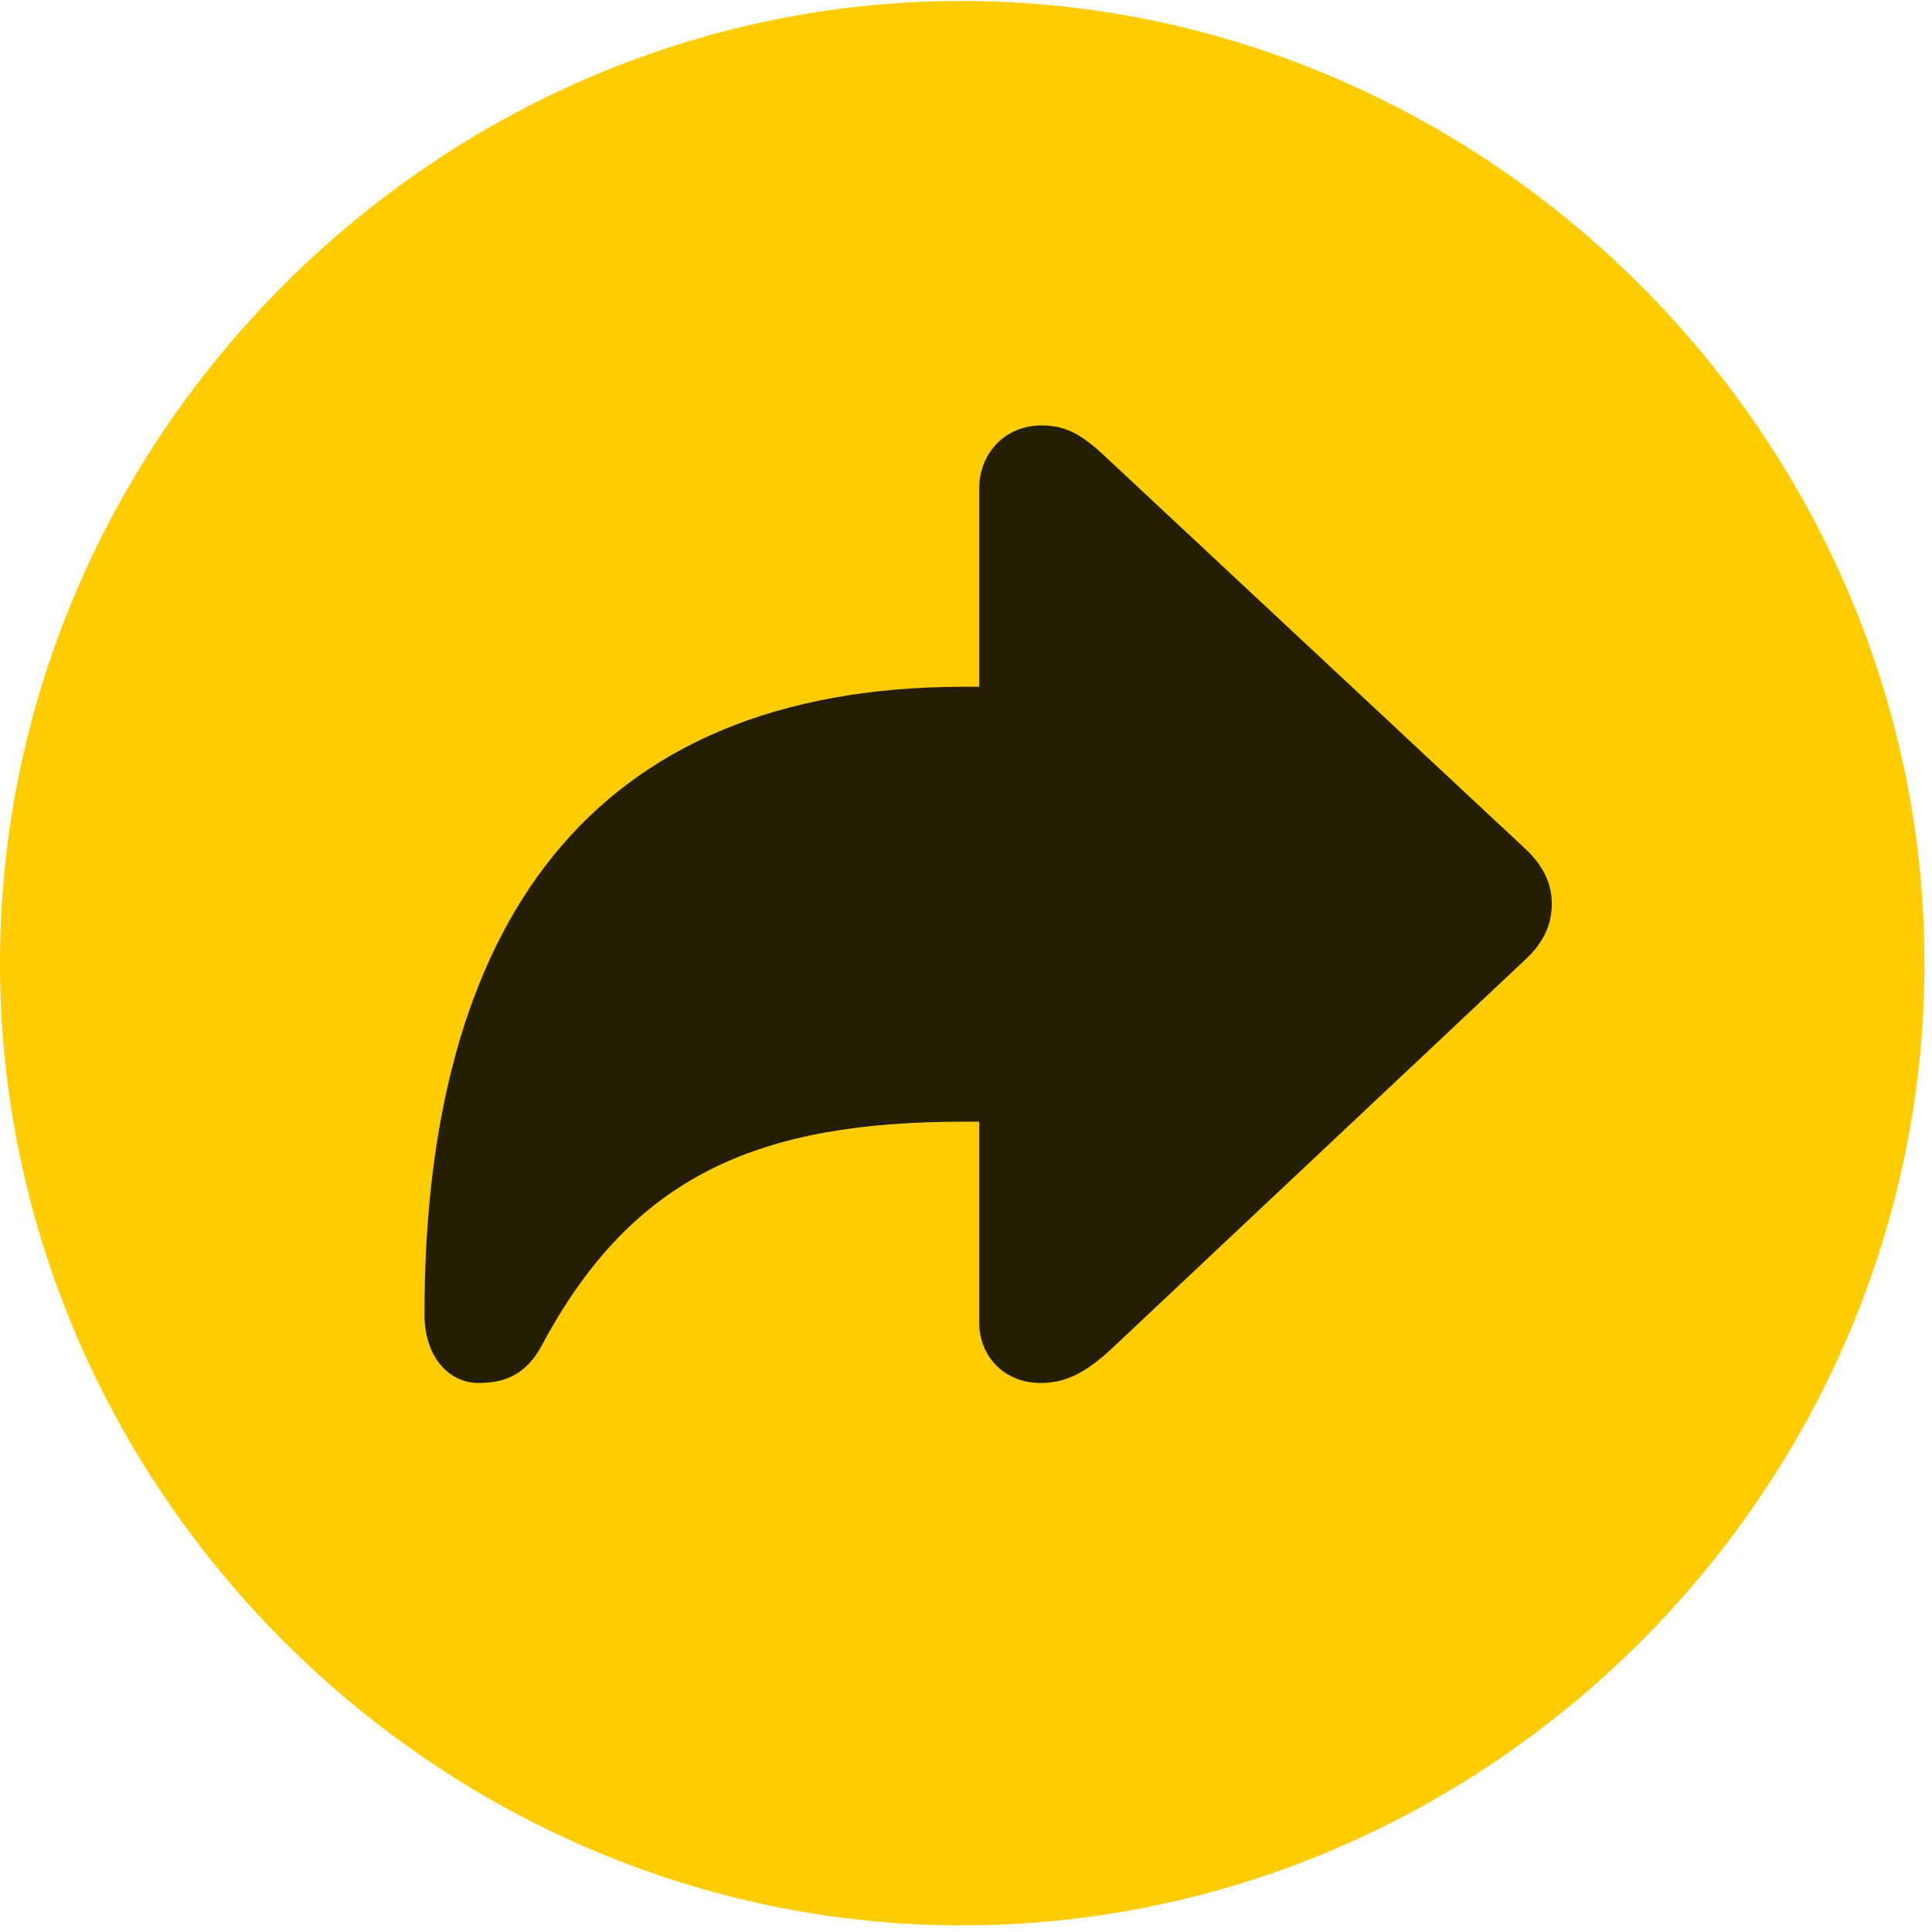 <svg width="24" height="24" viewBox="0 0 24 24" fill="none" xmlns="http://www.w3.org/2000/svg">
<path d="M11.953 23.918C18.492 23.918 23.906 18.504 23.906 11.965C23.906 5.438 18.48 0.012 11.941 0.012C5.414 0.012 0 5.438 0 11.965C0 18.504 5.426 23.918 11.953 23.918Z" fill="#FFCC00"/>
<path d="M5.941 17.18C5.602 17.18 5.273 16.887 5.273 16.324C5.273 11.508 7.324 8.531 11.977 8.531H12.164V6.07C12.164 5.637 12.48 5.285 12.938 5.285C13.266 5.285 13.465 5.414 13.805 5.742L18.938 10.535C19.195 10.77 19.277 11.004 19.277 11.227C19.277 11.461 19.195 11.695 18.938 11.93L13.805 16.758C13.5 17.039 13.254 17.18 12.926 17.18C12.48 17.18 12.164 16.852 12.164 16.43V13.934H11.977C9.457 13.934 7.875 14.578 6.738 16.699C6.527 17.109 6.223 17.18 5.941 17.18Z" fill="black" fill-opacity="0.85"/>
</svg>
